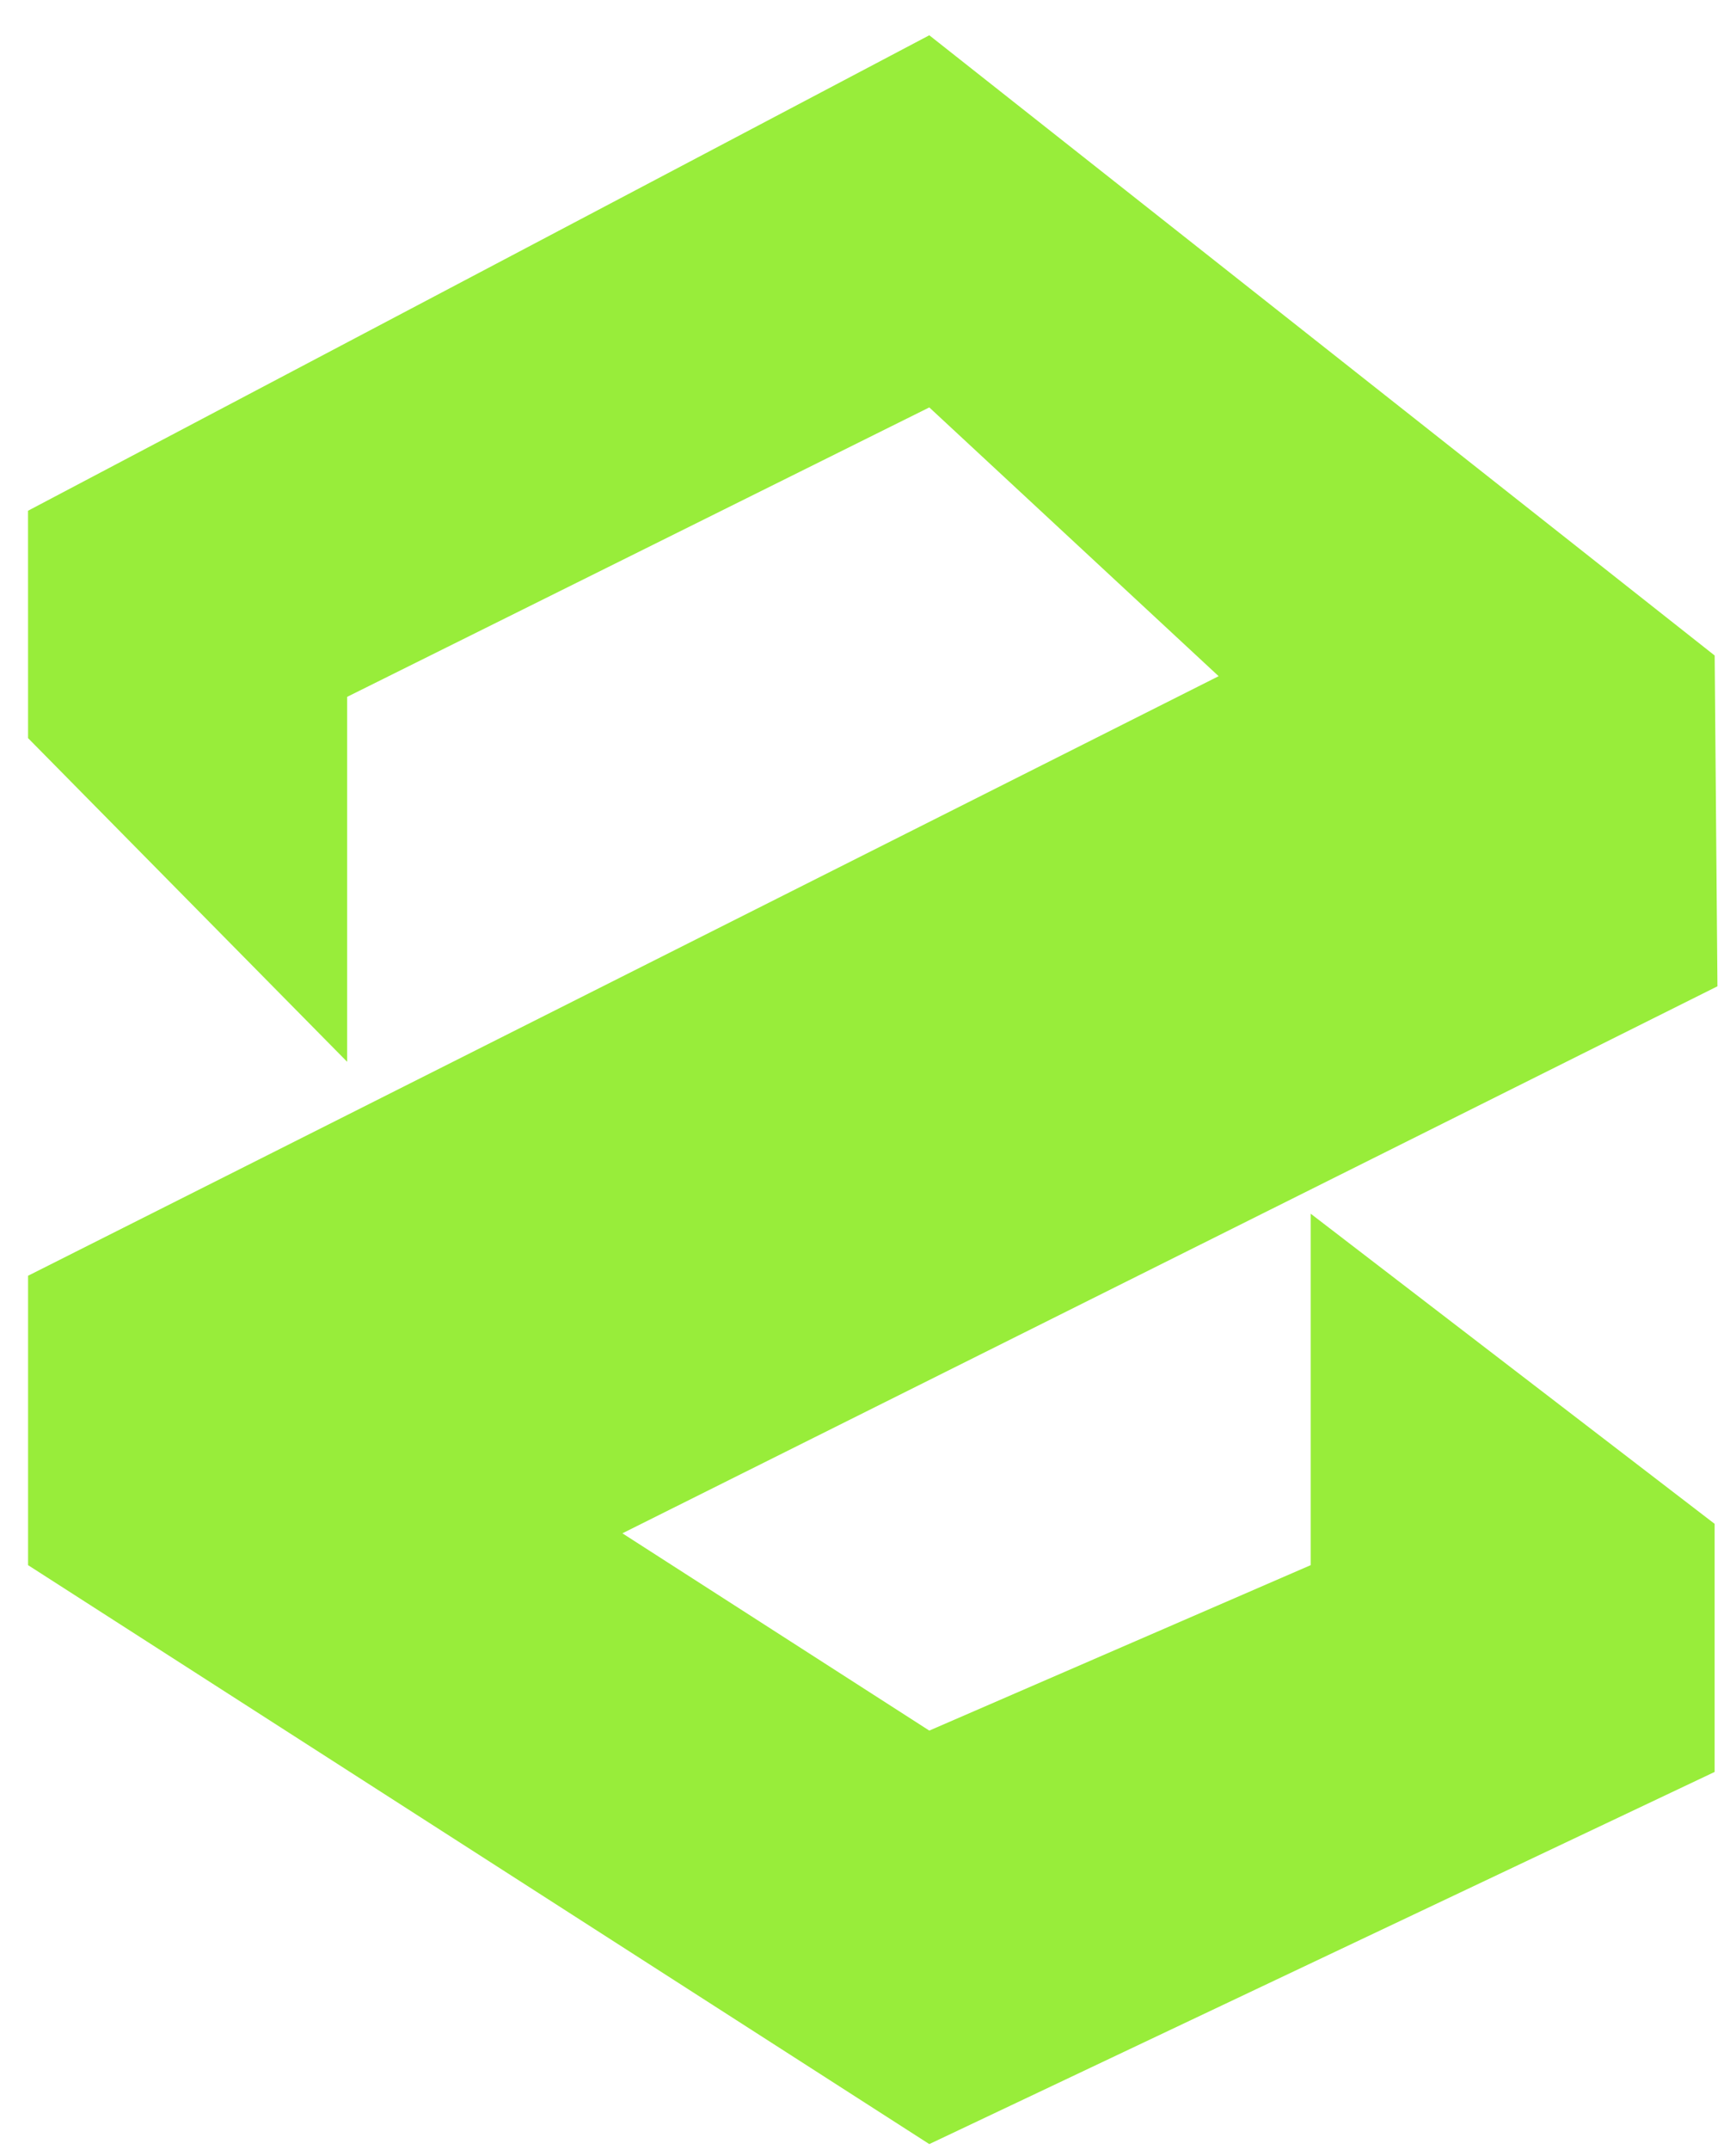 <svg width="42" height="52" viewBox="0 0 42 52" fill="none" xmlns="http://www.w3.org/2000/svg">
<path d="M8.398 16.853L8.398 25.678L0.679 17.851L0.678 12.352L22.483 0.853L41.484 15.853L41.551 23.853L15.058 37.082L22.483 41.853L31.71 37.852L31.71 29.352L41.483 36.853L41.483 42.853L22.483 51.853L0.679 37.852L0.679 30.853L29.483 16.353L22.483 9.853L8.398 16.853Z" fill="#98ED3A"/>
</svg>
